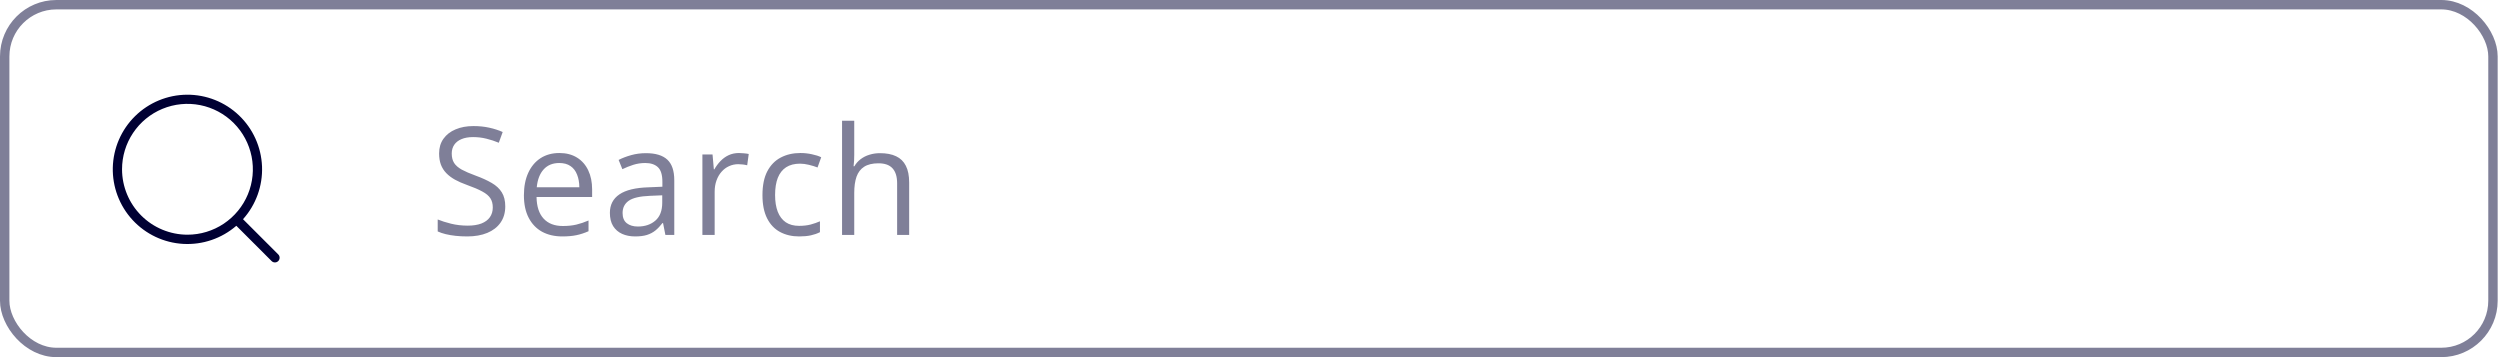 <svg width="266" height="38" viewBox="0 0 266 38" fill="none" xmlns="http://www.w3.org/2000/svg">
<path d="M29.612 27.078L25.857 23.323C27.234 21.787 27.96 19.775 27.88 17.713C27.8 15.651 26.921 13.701 25.429 12.276C23.937 10.851 21.949 10.062 19.886 10.077C17.822 10.092 15.846 10.909 14.374 12.356C12.903 13.802 12.052 15.765 12.002 17.828C11.952 19.89 12.707 21.892 14.107 23.408C15.506 24.924 17.441 25.836 19.501 25.951C21.561 26.065 23.585 25.374 25.145 24.023L28.905 27.783C28.999 27.874 29.125 27.924 29.256 27.923C29.387 27.922 29.513 27.869 29.605 27.777C29.698 27.684 29.751 27.559 29.752 27.427C29.753 27.296 29.703 27.17 29.612 27.076V27.078ZM12.985 18.012C12.985 16.635 13.393 15.29 14.158 14.145C14.922 13 16.009 12.108 17.281 11.582C18.553 11.055 19.952 10.917 21.302 11.185C22.652 11.454 23.893 12.117 24.866 13.09C25.839 14.064 26.502 15.304 26.771 16.654C27.039 18.004 26.902 19.404 26.375 20.675C25.848 21.947 24.956 23.034 23.811 23.799C22.667 24.564 21.321 24.972 19.945 24.972C18.099 24.97 16.33 24.236 15.025 22.931C13.721 21.626 12.987 19.857 12.985 18.012Z" fill="#000033"/>
<path d="M53.76 21.961C53.76 22.638 53.59 23.216 53.252 23.695C52.919 24.169 52.45 24.531 51.846 24.781C51.242 25.031 50.531 25.156 49.713 25.156C49.281 25.156 48.872 25.135 48.486 25.094C48.101 25.052 47.747 24.992 47.424 24.914C47.101 24.836 46.817 24.74 46.572 24.625V23.352C46.963 23.513 47.44 23.664 48.002 23.805C48.565 23.94 49.153 24.008 49.768 24.008C50.34 24.008 50.825 23.932 51.221 23.781C51.617 23.625 51.916 23.404 52.119 23.117C52.328 22.826 52.432 22.477 52.432 22.07C52.432 21.68 52.346 21.354 52.174 21.094C52.002 20.828 51.715 20.588 51.315 20.375C50.919 20.156 50.377 19.924 49.69 19.68C49.205 19.508 48.778 19.32 48.408 19.117C48.038 18.909 47.728 18.674 47.478 18.414C47.228 18.154 47.038 17.852 46.908 17.508C46.783 17.164 46.721 16.771 46.721 16.328C46.721 15.719 46.874 15.198 47.182 14.766C47.494 14.328 47.924 13.995 48.471 13.766C49.023 13.531 49.656 13.414 50.369 13.414C50.978 13.414 51.541 13.471 52.057 13.586C52.578 13.7 53.054 13.854 53.486 14.047L53.072 15.188C52.661 15.016 52.223 14.872 51.76 14.758C51.301 14.643 50.828 14.586 50.338 14.586C49.848 14.586 49.434 14.659 49.096 14.805C48.762 14.945 48.507 15.146 48.33 15.406C48.153 15.667 48.065 15.977 48.065 16.336C48.065 16.737 48.148 17.07 48.315 17.336C48.486 17.602 48.757 17.838 49.127 18.047C49.502 18.25 49.997 18.463 50.611 18.688C51.283 18.932 51.853 19.193 52.322 19.469C52.791 19.74 53.148 20.073 53.393 20.469C53.637 20.859 53.76 21.357 53.76 21.961ZM59.517 16.281C60.246 16.281 60.871 16.443 61.392 16.766C61.913 17.088 62.312 17.542 62.588 18.125C62.864 18.703 63.002 19.38 63.002 20.156V20.961H57.088C57.103 21.966 57.353 22.732 57.838 23.258C58.322 23.784 59.004 24.047 59.885 24.047C60.426 24.047 60.905 23.997 61.322 23.898C61.739 23.799 62.171 23.654 62.619 23.461V24.602C62.187 24.794 61.757 24.935 61.33 25.023C60.908 25.112 60.408 25.156 59.83 25.156C59.007 25.156 58.288 24.99 57.673 24.656C57.064 24.318 56.59 23.823 56.252 23.172C55.913 22.521 55.744 21.724 55.744 20.781C55.744 19.859 55.898 19.062 56.205 18.391C56.517 17.713 56.955 17.193 57.517 16.828C58.085 16.463 58.752 16.281 59.517 16.281ZM59.502 17.344C58.809 17.344 58.257 17.57 57.845 18.023C57.434 18.477 57.189 19.109 57.111 19.922H61.642C61.637 19.412 61.556 18.963 61.4 18.578C61.249 18.188 61.017 17.885 60.705 17.672C60.392 17.453 59.991 17.344 59.502 17.344ZM68.728 16.297C69.749 16.297 70.507 16.526 71.001 16.984C71.496 17.443 71.743 18.174 71.743 19.18V25H70.798L70.548 23.734H70.486C70.246 24.047 69.996 24.31 69.736 24.523C69.475 24.732 69.173 24.891 68.829 25C68.491 25.104 68.074 25.156 67.579 25.156C67.059 25.156 66.595 25.065 66.189 24.883C65.788 24.701 65.47 24.424 65.236 24.055C65.007 23.685 64.892 23.216 64.892 22.648C64.892 21.794 65.231 21.138 65.908 20.68C66.585 20.221 67.616 19.971 69.001 19.93L70.478 19.867V19.344C70.478 18.604 70.319 18.086 70.001 17.789C69.684 17.492 69.236 17.344 68.658 17.344C68.21 17.344 67.783 17.409 67.376 17.539C66.97 17.669 66.585 17.823 66.22 18L65.822 17.016C66.207 16.818 66.65 16.648 67.15 16.508C67.65 16.367 68.176 16.297 68.728 16.297ZM70.462 20.781L69.158 20.836C68.09 20.878 67.337 21.052 66.9 21.359C66.462 21.667 66.243 22.102 66.243 22.664C66.243 23.154 66.392 23.516 66.689 23.75C66.986 23.984 67.379 24.102 67.868 24.102C68.629 24.102 69.251 23.891 69.736 23.469C70.22 23.047 70.462 22.414 70.462 21.57V20.781ZM78.626 16.281C78.798 16.281 78.978 16.292 79.165 16.312C79.353 16.328 79.519 16.352 79.665 16.383L79.501 17.586C79.36 17.549 79.204 17.521 79.032 17.5C78.86 17.479 78.699 17.469 78.548 17.469C78.204 17.469 77.879 17.539 77.571 17.68C77.269 17.815 77.004 18.013 76.775 18.273C76.545 18.529 76.366 18.838 76.235 19.203C76.105 19.562 76.04 19.963 76.04 20.406V25H74.735V16.438H75.814L75.954 18.016H76.009C76.186 17.698 76.4 17.409 76.65 17.148C76.9 16.883 77.189 16.672 77.517 16.516C77.85 16.359 78.22 16.281 78.626 16.281ZM85.032 25.156C84.261 25.156 83.581 24.997 82.993 24.68C82.404 24.362 81.946 23.878 81.618 23.227C81.29 22.576 81.126 21.755 81.126 20.766C81.126 19.729 81.298 18.883 81.641 18.227C81.99 17.565 82.469 17.076 83.079 16.758C83.688 16.44 84.381 16.281 85.157 16.281C85.584 16.281 85.996 16.326 86.391 16.414C86.792 16.497 87.121 16.604 87.376 16.734L86.985 17.82C86.725 17.716 86.423 17.622 86.079 17.539C85.74 17.456 85.423 17.414 85.126 17.414C84.532 17.414 84.037 17.542 83.641 17.797C83.251 18.052 82.956 18.427 82.758 18.922C82.566 19.417 82.469 20.026 82.469 20.75C82.469 21.443 82.563 22.034 82.751 22.523C82.943 23.013 83.227 23.388 83.602 23.648C83.983 23.904 84.456 24.031 85.024 24.031C85.477 24.031 85.886 23.984 86.251 23.891C86.615 23.792 86.946 23.677 87.243 23.547V24.703C86.956 24.849 86.636 24.961 86.282 25.039C85.933 25.117 85.516 25.156 85.032 25.156ZM90.891 12.844V16.477C90.891 16.685 90.886 16.896 90.875 17.109C90.865 17.318 90.847 17.51 90.821 17.688H90.907C91.084 17.385 91.308 17.133 91.579 16.93C91.855 16.721 92.167 16.565 92.516 16.461C92.865 16.352 93.235 16.297 93.625 16.297C94.313 16.297 94.886 16.406 95.344 16.625C95.808 16.844 96.154 17.182 96.383 17.641C96.618 18.099 96.735 18.693 96.735 19.422V25H95.454V19.508C95.454 18.794 95.29 18.26 94.961 17.906C94.638 17.552 94.141 17.375 93.469 17.375C92.834 17.375 92.326 17.497 91.946 17.742C91.571 17.982 91.3 18.336 91.133 18.805C90.972 19.273 90.891 19.846 90.891 20.523V25H89.594V12.844H90.891Z" fill="#000033" fill-opacity="0.5"/>
<rect x="0.5" y="0.5" width="264.752" height="37" rx="5.5" stroke="#000033" stroke-opacity="0.5"/>
</svg>
